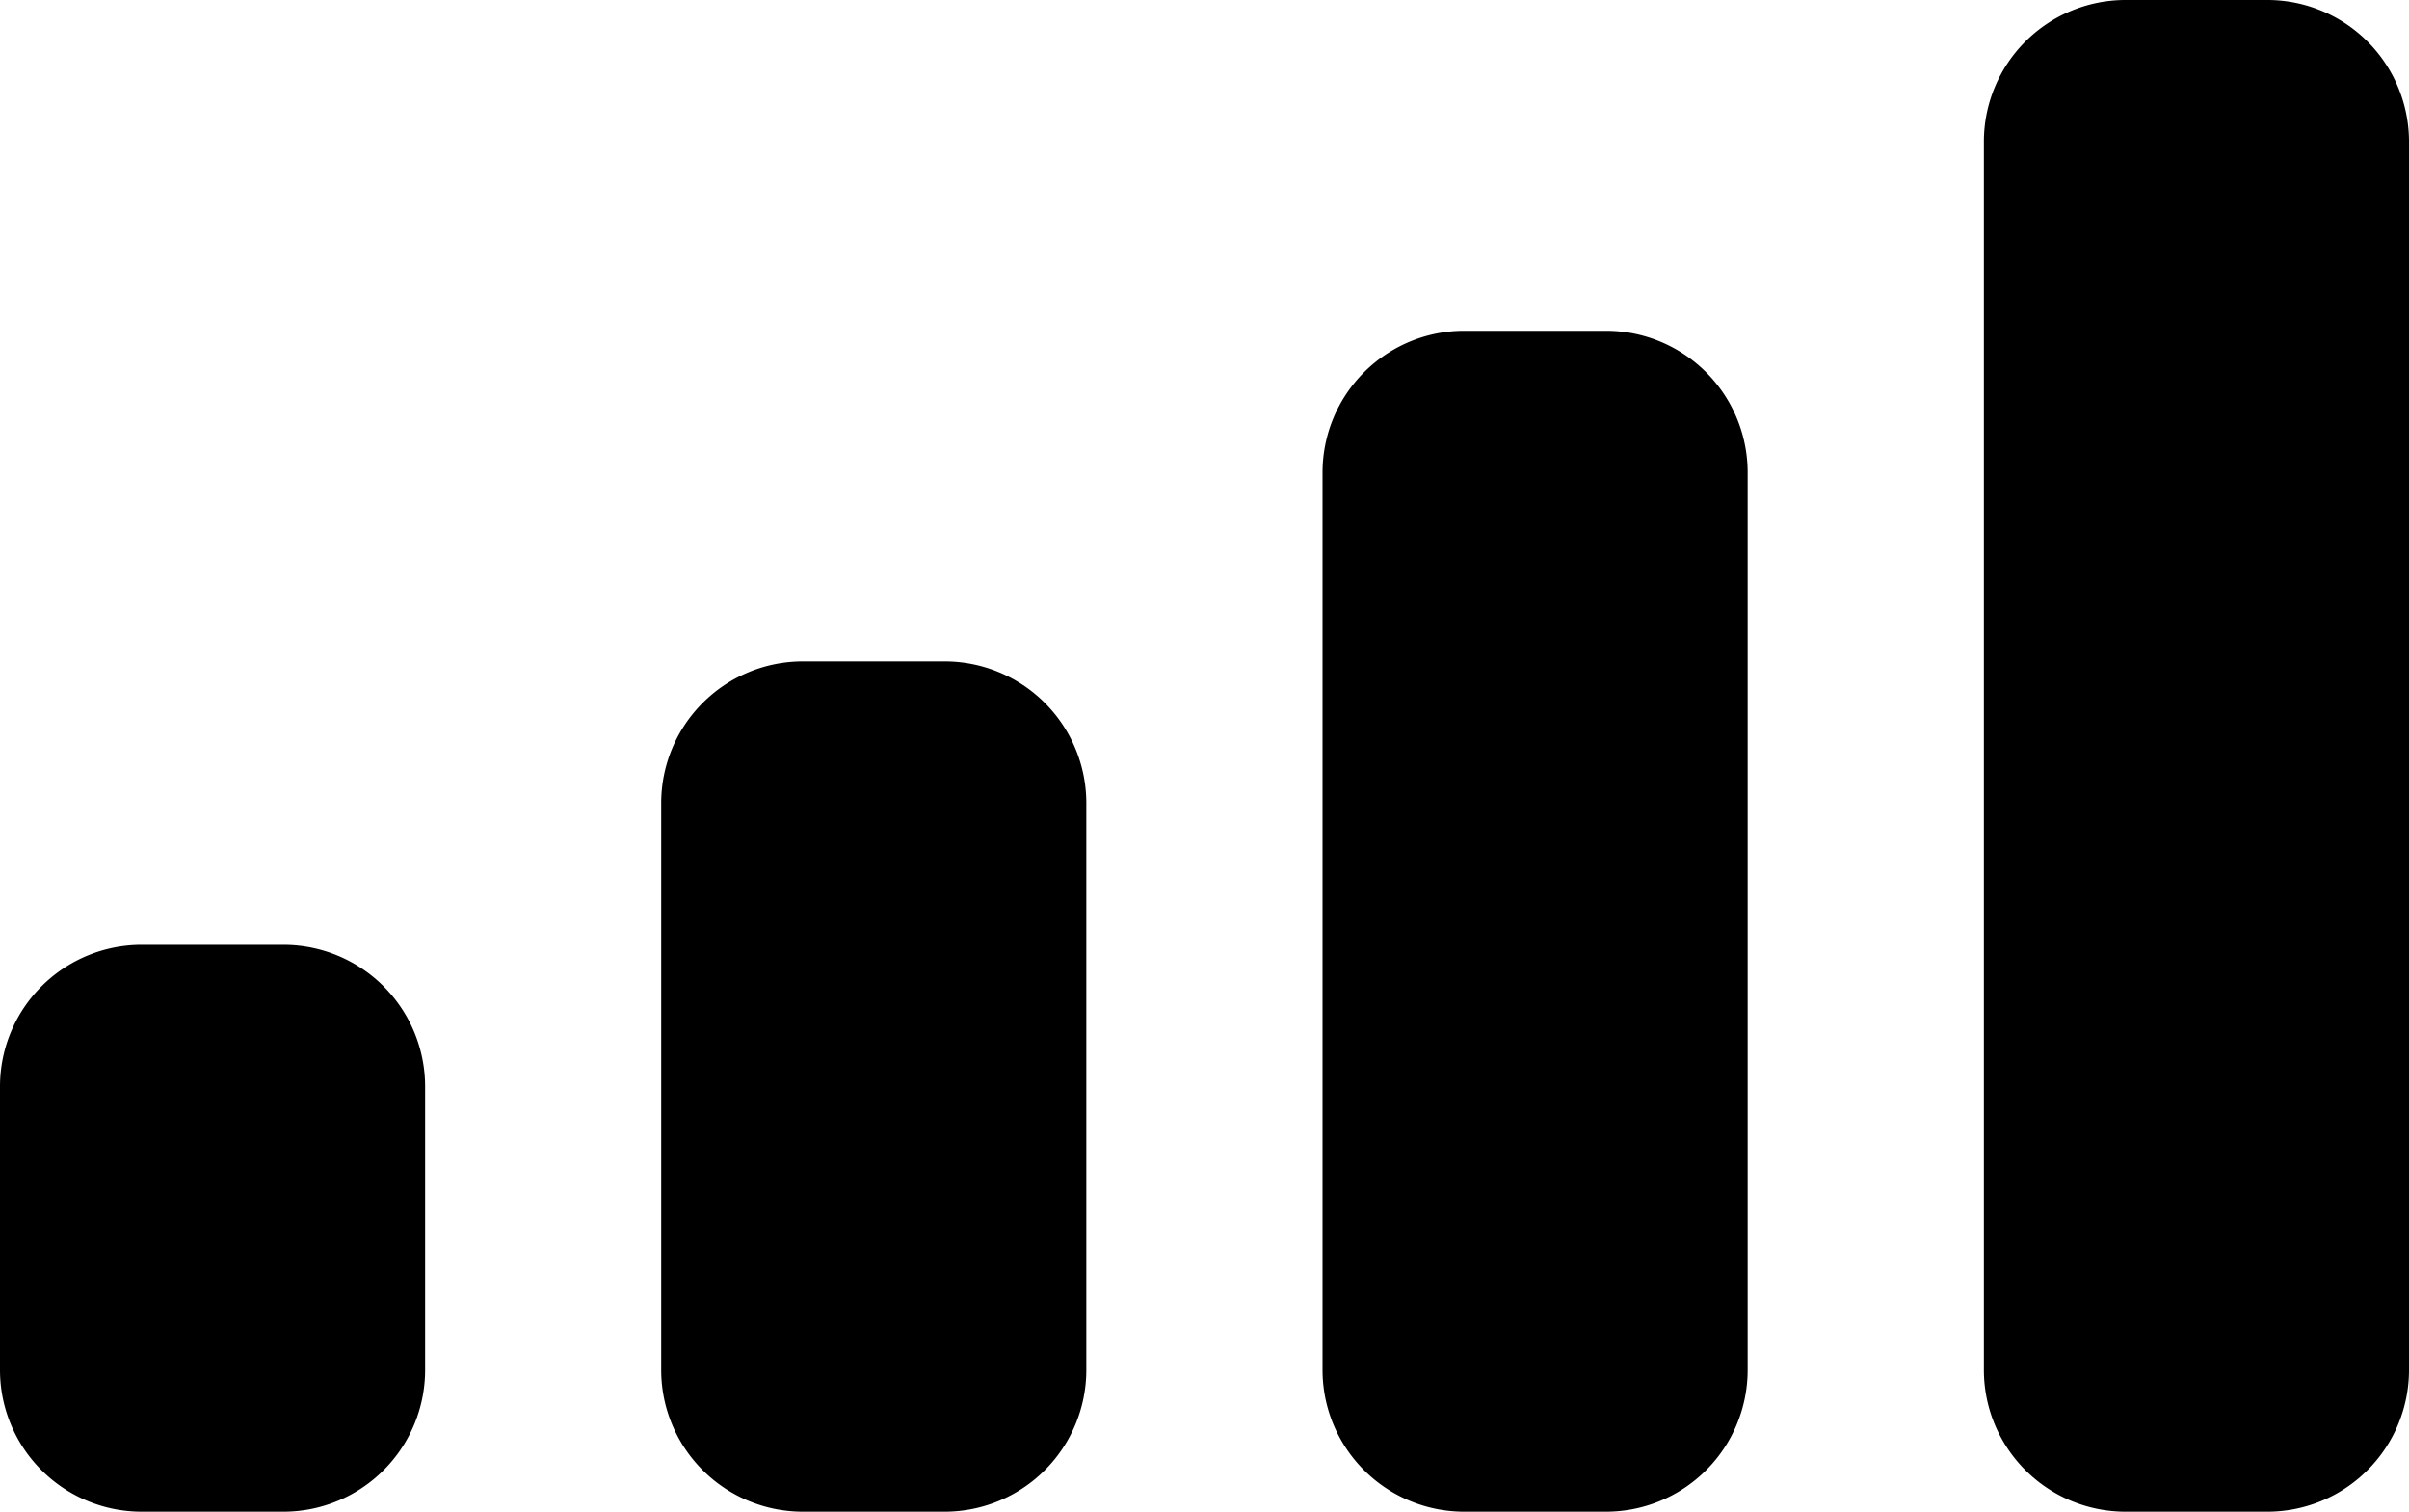 <svg xmlns="http://www.w3.org/2000/svg" width="17" height="10.667" viewBox="0 0 17 10.667">
  <path id="Cellular_Connection" data-name="Cellular Connection" d="M16,10.667H15a1,1,0,0,1-1-1V1a1,1,0,0,1,1-1h1a1,1,0,0,1,1,1V9.667A1,1,0,0,1,16,10.667Zm-4.667,0h-1a1,1,0,0,1-1-1V3.334a1,1,0,0,1,1-1h1a1,1,0,0,1,1,1V9.667A1,1,0,0,1,11.334,10.667Zm-4.667,0h-1a1,1,0,0,1-1-1v-4a1,1,0,0,1,1-1h1a1,1,0,0,1,1,1v4A1,1,0,0,1,6.666,10.667ZM2,10.667H1a1,1,0,0,1-1-1v-2a1,1,0,0,1,1-1H2a1,1,0,0,1,1,1v2A1,1,0,0,1,2,10.667Z"/>
</svg>
